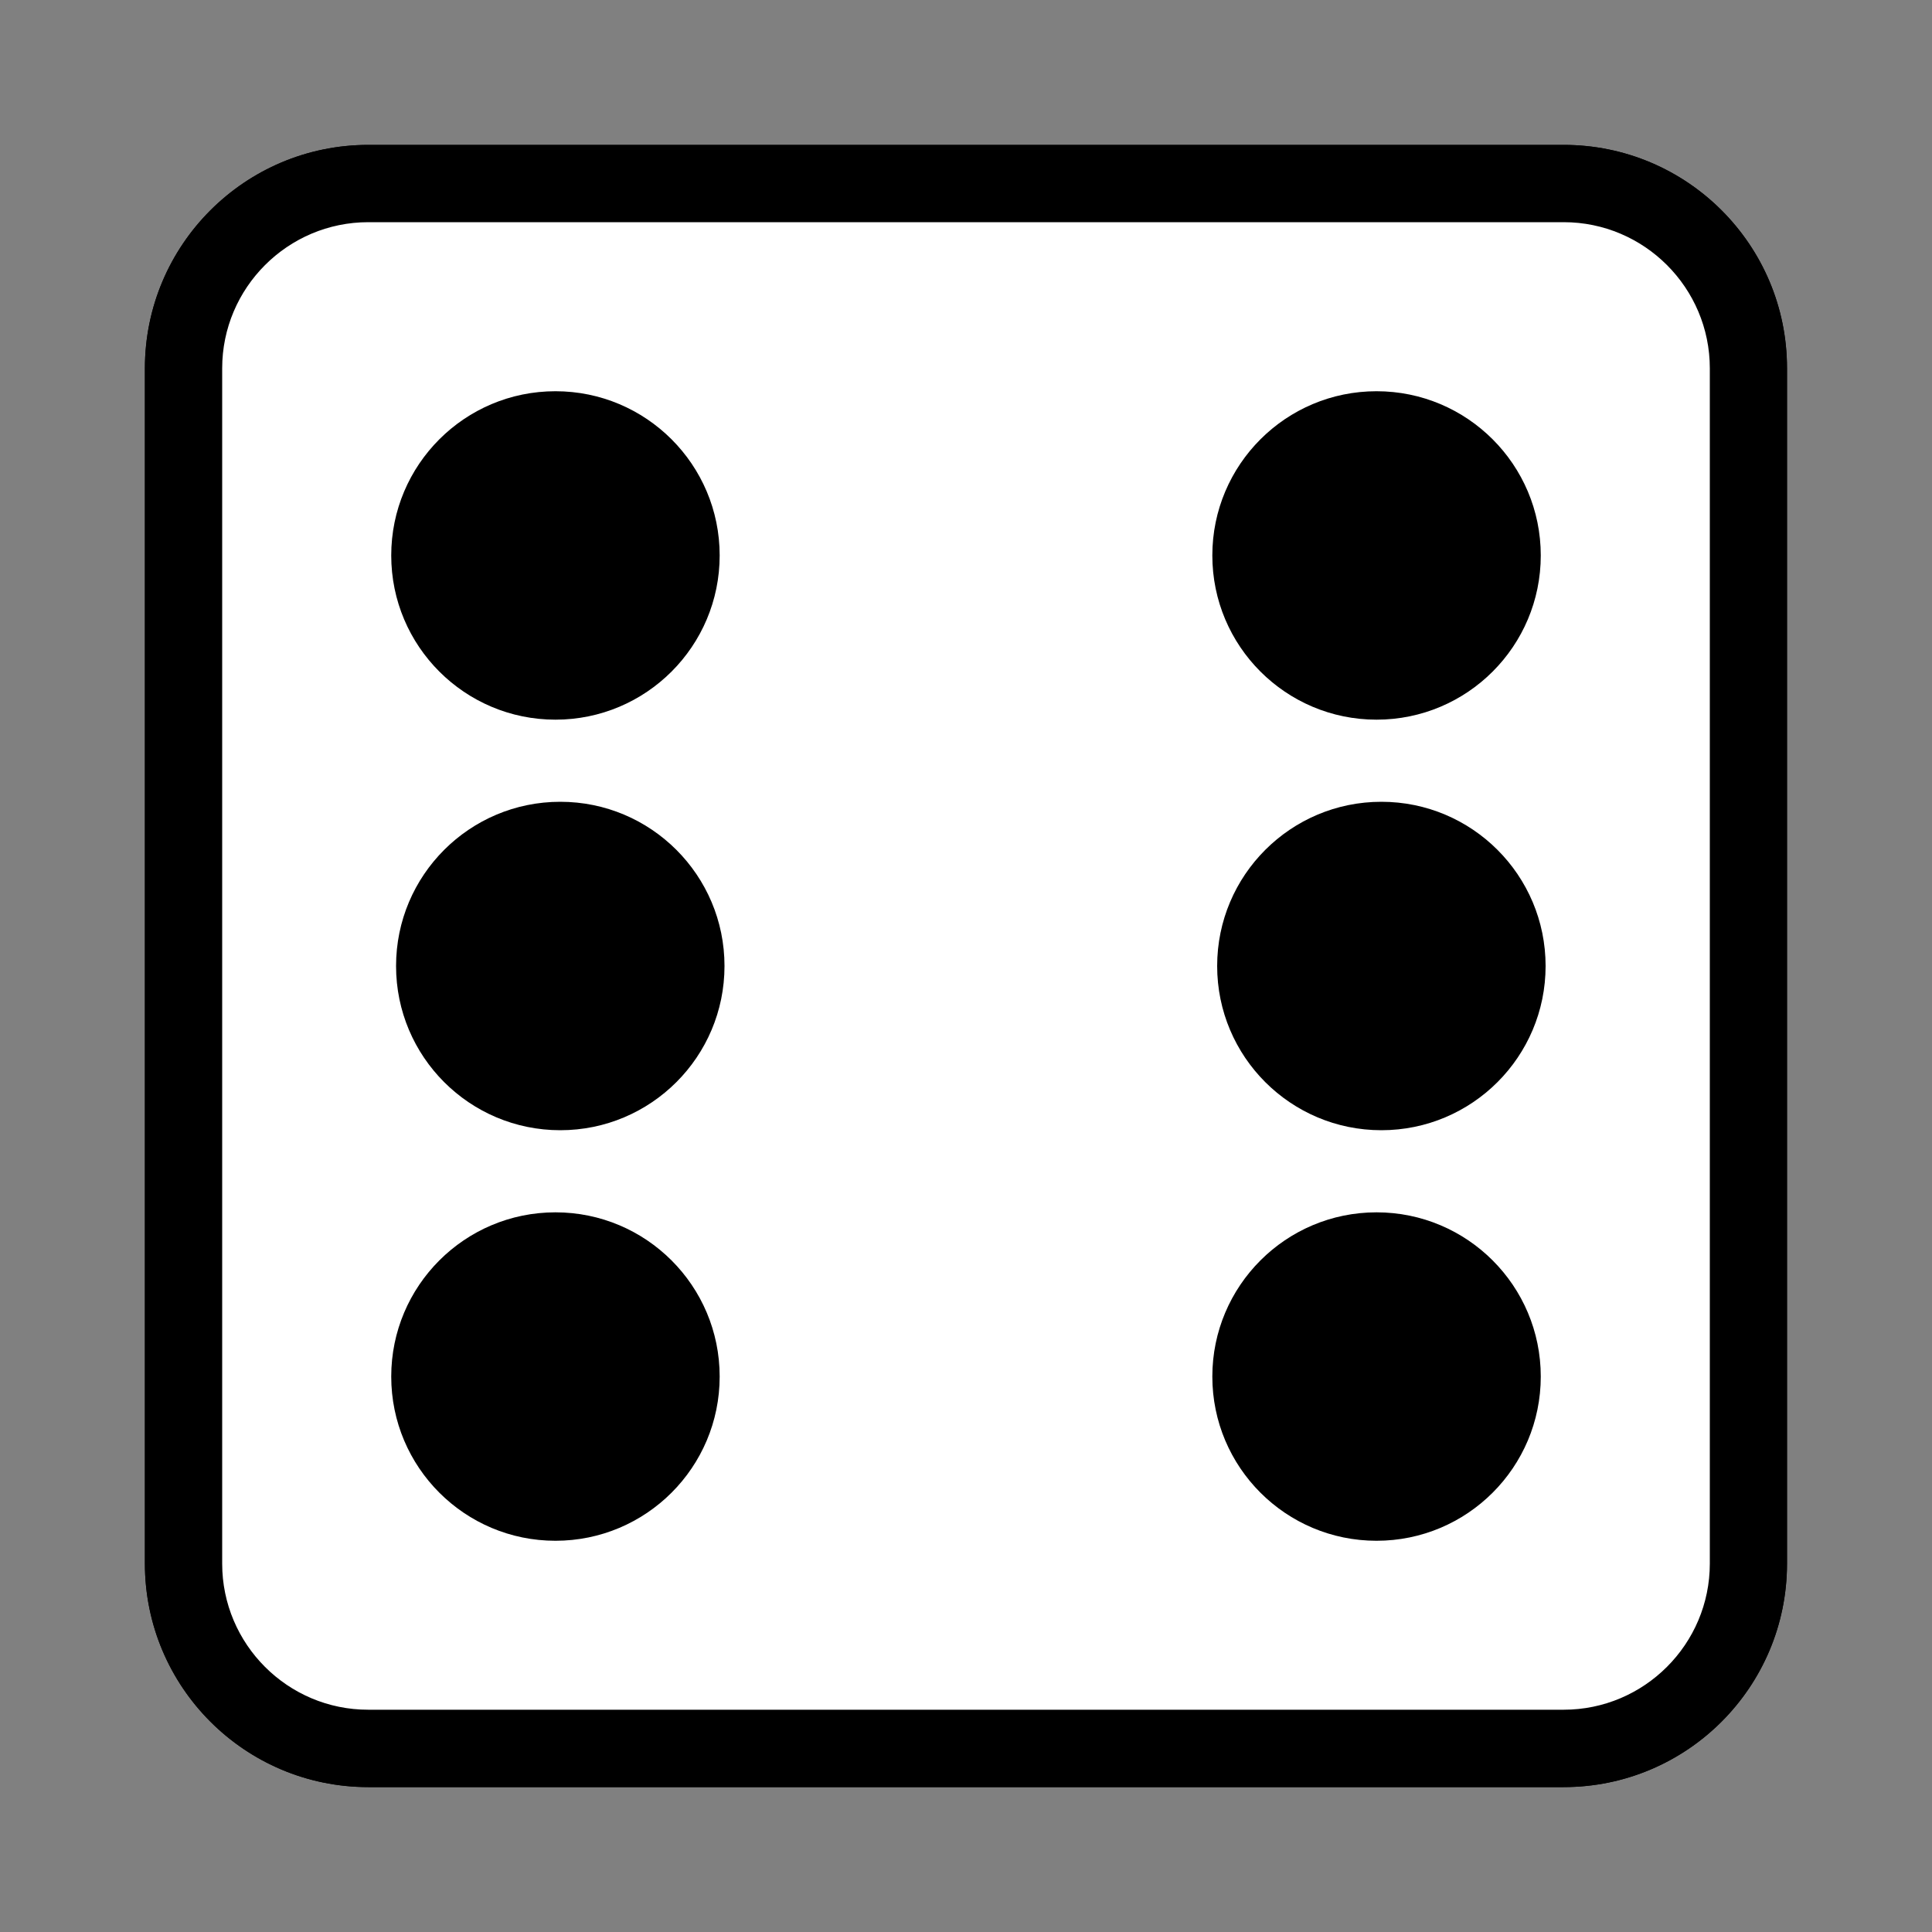 <?xml version="1.0" encoding="utf-8"?>
<!-- Generator: Adobe Illustrator 23.0.0, SVG Export Plug-In . SVG Version: 6.00 Build 0)  -->
<svg version="1.1" id="Capa_1" xmlns="http://www.w3.org/2000/svg" xmlns:xlink="http://www.w3.org/1999/xlink" x="0px" y="0px"
	 viewBox="0 0 200 200" style="enable-background:new 0 0 200 200;" xml:space="preserve">
<rect x="0" y="0" width="200" height="200" fill="#808080" stroke="none"/>
<style type="text/css">
	.st0{fill:#FFFFFF;}
</style>
<g>
	<path class="st0" d="M38.13,181C27.58,181,19,172.42,19,161.87V38.13C19,27.58,27.58,19,38.13,19h123.73
		C172.42,19,181,27.58,181,38.13v123.73c0,10.55-8.58,19.13-19.13,19.13H38.13z"/>
	<path d="M161.87,23c8.34,0,15.13,6.79,15.13,15.13v123.73c0,8.34-6.79,15.13-15.13,15.13H38.13C29.79,177,23,170.21,23,161.87
		V38.13C23,29.79,29.79,23,38.13,23H161.87 M161.87,15H38.13C25.36,15,15,25.36,15,38.13v123.73C15,174.64,25.36,185,38.13,185
		h123.73c12.78,0,23.13-10.36,23.13-23.13V38.13C185,25.36,174.64,15,161.87,15L161.87,15z"/>
</g>
<g>
	<path class="st0" d="M38.13,181C27.58,181,19,172.42,19,161.87V38.13C19,27.58,27.58,19,38.13,19h123.73
		C172.42,19,181,27.58,181,38.13v123.73c0,10.55-8.58,19.13-19.13,19.13H38.13z"/>
	<path d="M161.87,23c8.34,0,15.13,6.79,15.13,15.13v123.73c0,8.34-6.79,15.13-15.13,15.13H38.13C29.79,177,23,170.21,23,161.87
		V38.13C23,29.79,29.79,23,38.13,23H161.87 M161.87,15H38.13C25.36,15,15,25.36,15,38.13v123.73C15,174.64,25.36,185,38.13,185
		h123.73c12.78,0,23.13-10.36,23.13-23.13V38.13C185,25.36,174.64,15,161.87,15L161.87,15z"/>
</g>
<g>
	<circle cx="57.5" cy="57.5" r="17"/>
</g>
<g>
	<circle cx="58" cy="100" r="17"/>
</g>
<g>
	<circle cx="57.5" cy="142.5" r="17"/>
</g>
<g>
	<circle cx="142.5" cy="142.5" r="17"/>
</g>
<g>
	<circle cx="142.5" cy="57.5" r="17"/>
</g>
<g>
	<circle cx="143" cy="100" r="17"/>
</g>
</svg>
